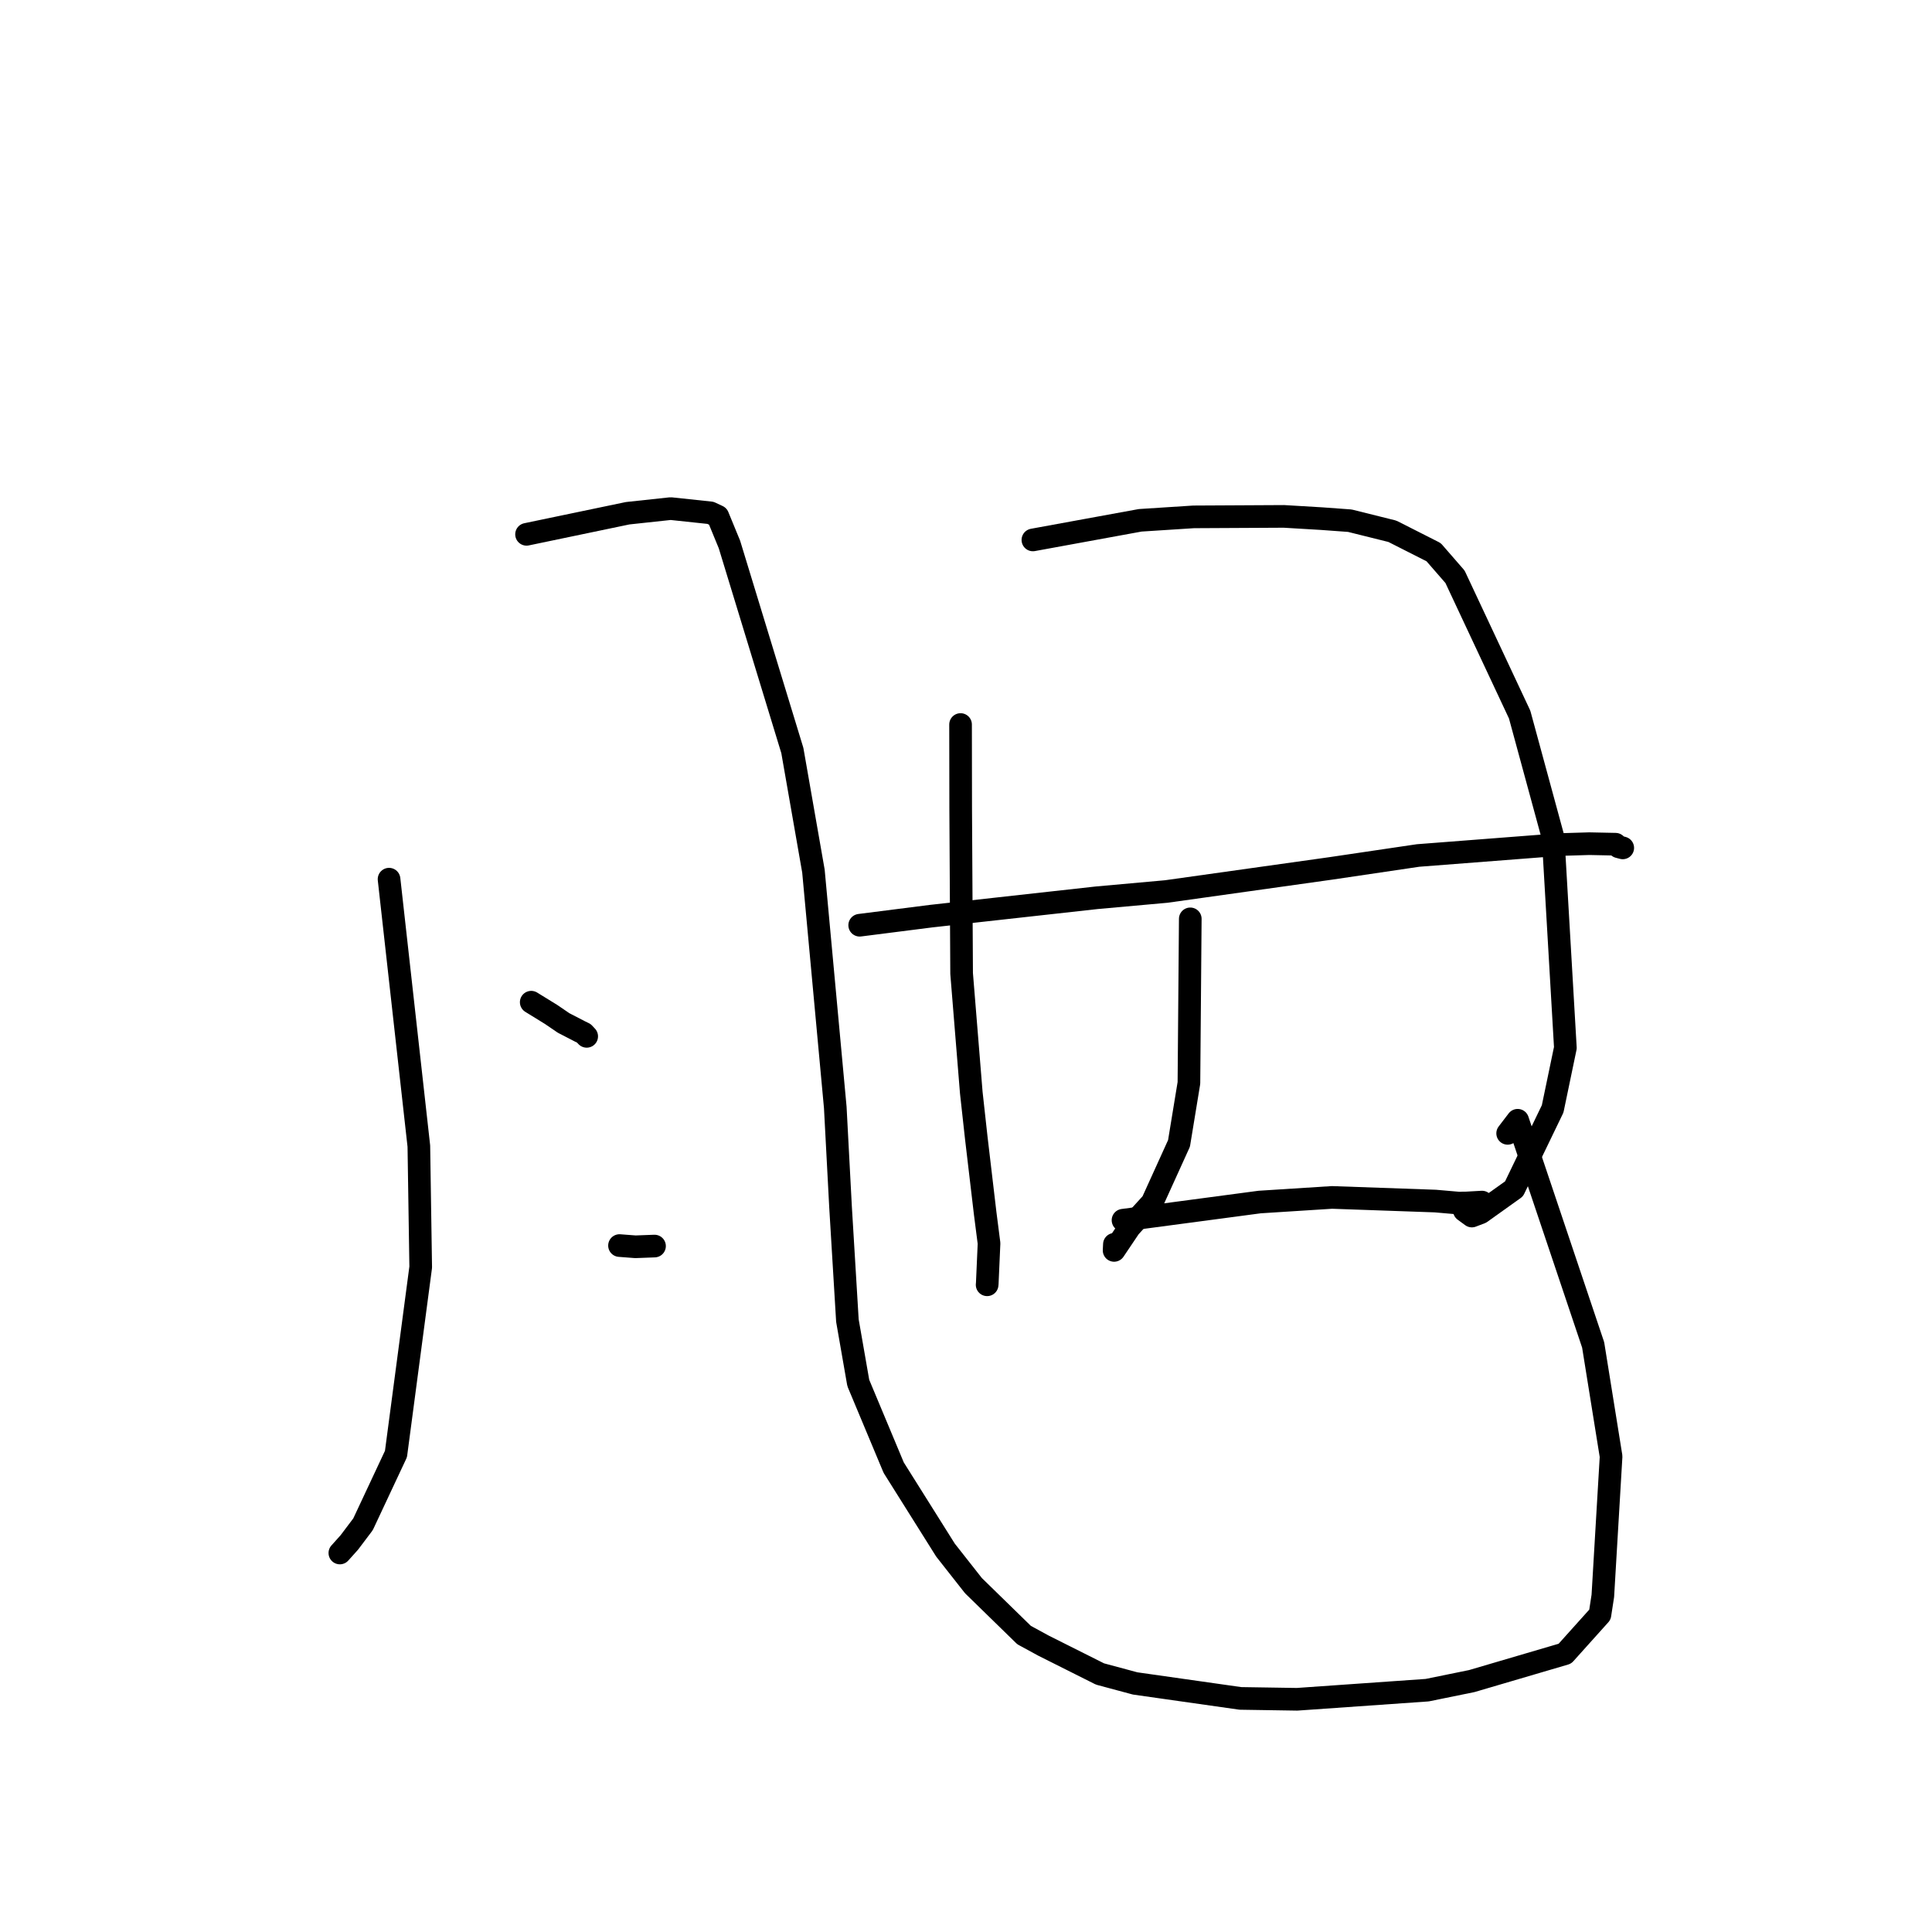 <?xml version="1.0" standalone="no"?>
    <svg width="256" height="256" xmlns="http://www.w3.org/2000/svg" version="1.1">
    <polyline stroke="black" stroke-width="3" stroke-linecap="round" fill="transparent" stroke-linejoin="round" points="51.551 116.495 55.5 151.867 55.746 167.906 52.468 192.663 48.102 201.976 46.286 204.383 45.052 205.76 45.033 205.781 " />
        <polyline stroke="black" stroke-width="3" stroke-linecap="round" fill="transparent" stroke-linejoin="round" points="69.77 70.801 83.171 68.006 88.869 67.393 94.141 67.954 94.723 68.226 95.022 68.366 95.072 68.39 95.101 68.403 95.118 68.411 96.656 72.148 104.99 99.446 107.784 115.42 110.678 146.735 111.378 159.957 112.286 174.986 113.727 183.251 118.417 194.466 125.285 205.401 128.988 210.108 135.694 216.652 138.268 218.055 145.757 221.812 150.411 223.063 164.357 225.047 171.868 225.164 189.113 223.956 195.018 222.751 207.357 219.124 211.999 213.954 212.384 211.459 213.477 192.986 211.101 178.205 201.098 148.44 199.772 150.175 " />
        <polyline stroke="black" stroke-width="3" stroke-linecap="round" fill="transparent" stroke-linejoin="round" points="70.39 132.797 73.026 134.421 74.685 135.552 76.88 136.686 77.364 136.921 77.602 137.175 77.741 137.322 " />
        <polyline stroke="black" stroke-width="3" stroke-linecap="round" fill="transparent" stroke-linejoin="round" points="82.087 165.044 84.198 165.205 86.22 165.129 86.539 165.117 86.728 165.11 " />
        <polyline stroke="black" stroke-width="3" stroke-linecap="round" fill="transparent" stroke-linejoin="round" points="127.279 96.003 127.296 107.196 127.419 128.99 128.701 144.785 129.361 150.767 130.542 160.782 131.052 164.751 130.817 170.077 130.799 170.241 " />
        <polyline stroke="black" stroke-width="3" stroke-linecap="round" fill="transparent" stroke-linejoin="round" points="136.864 71.544 151.08 68.944 158.161 68.488 170.128 68.425 175.155 68.724 178.858 68.994 184.497 70.398 189.963 73.168 192.797 76.425 201.361 94.685 205.8 111 207.42 138.84 205.734 146.931 200.614 157.534 196.196 160.687 195.029 161.131 194.034 160.403 193.861 159.411 " />
        <polyline stroke="black" stroke-width="3" stroke-linecap="round" fill="transparent" stroke-linejoin="round" points="157.718 121.753 157.539 143.497 156.225 151.504 152.666 159.342 149.69 162.616 147.624 165.685 147.664 164.876 " />
        <polyline stroke="black" stroke-width="3" stroke-linecap="round" fill="transparent" stroke-linejoin="round" points="113.913 122.598 123.384 121.393 145.317 118.959 154.544 118.128 176.322 115.07 187.901 113.357 206.614 111.91 210.59 111.791 214.066 111.863 214.472 112.205 214.8 112.291 214.99 112.341 215.023 112.35 " />
        <polyline stroke="black" stroke-width="3" stroke-linecap="round" fill="transparent" stroke-linejoin="round" points="148.805 161.685 166.906 159.276 176.495 158.665 190.193 159.147 193.563 159.441 196.373 159.282 196.615 159.605 196.643 159.643 " />
        </svg>